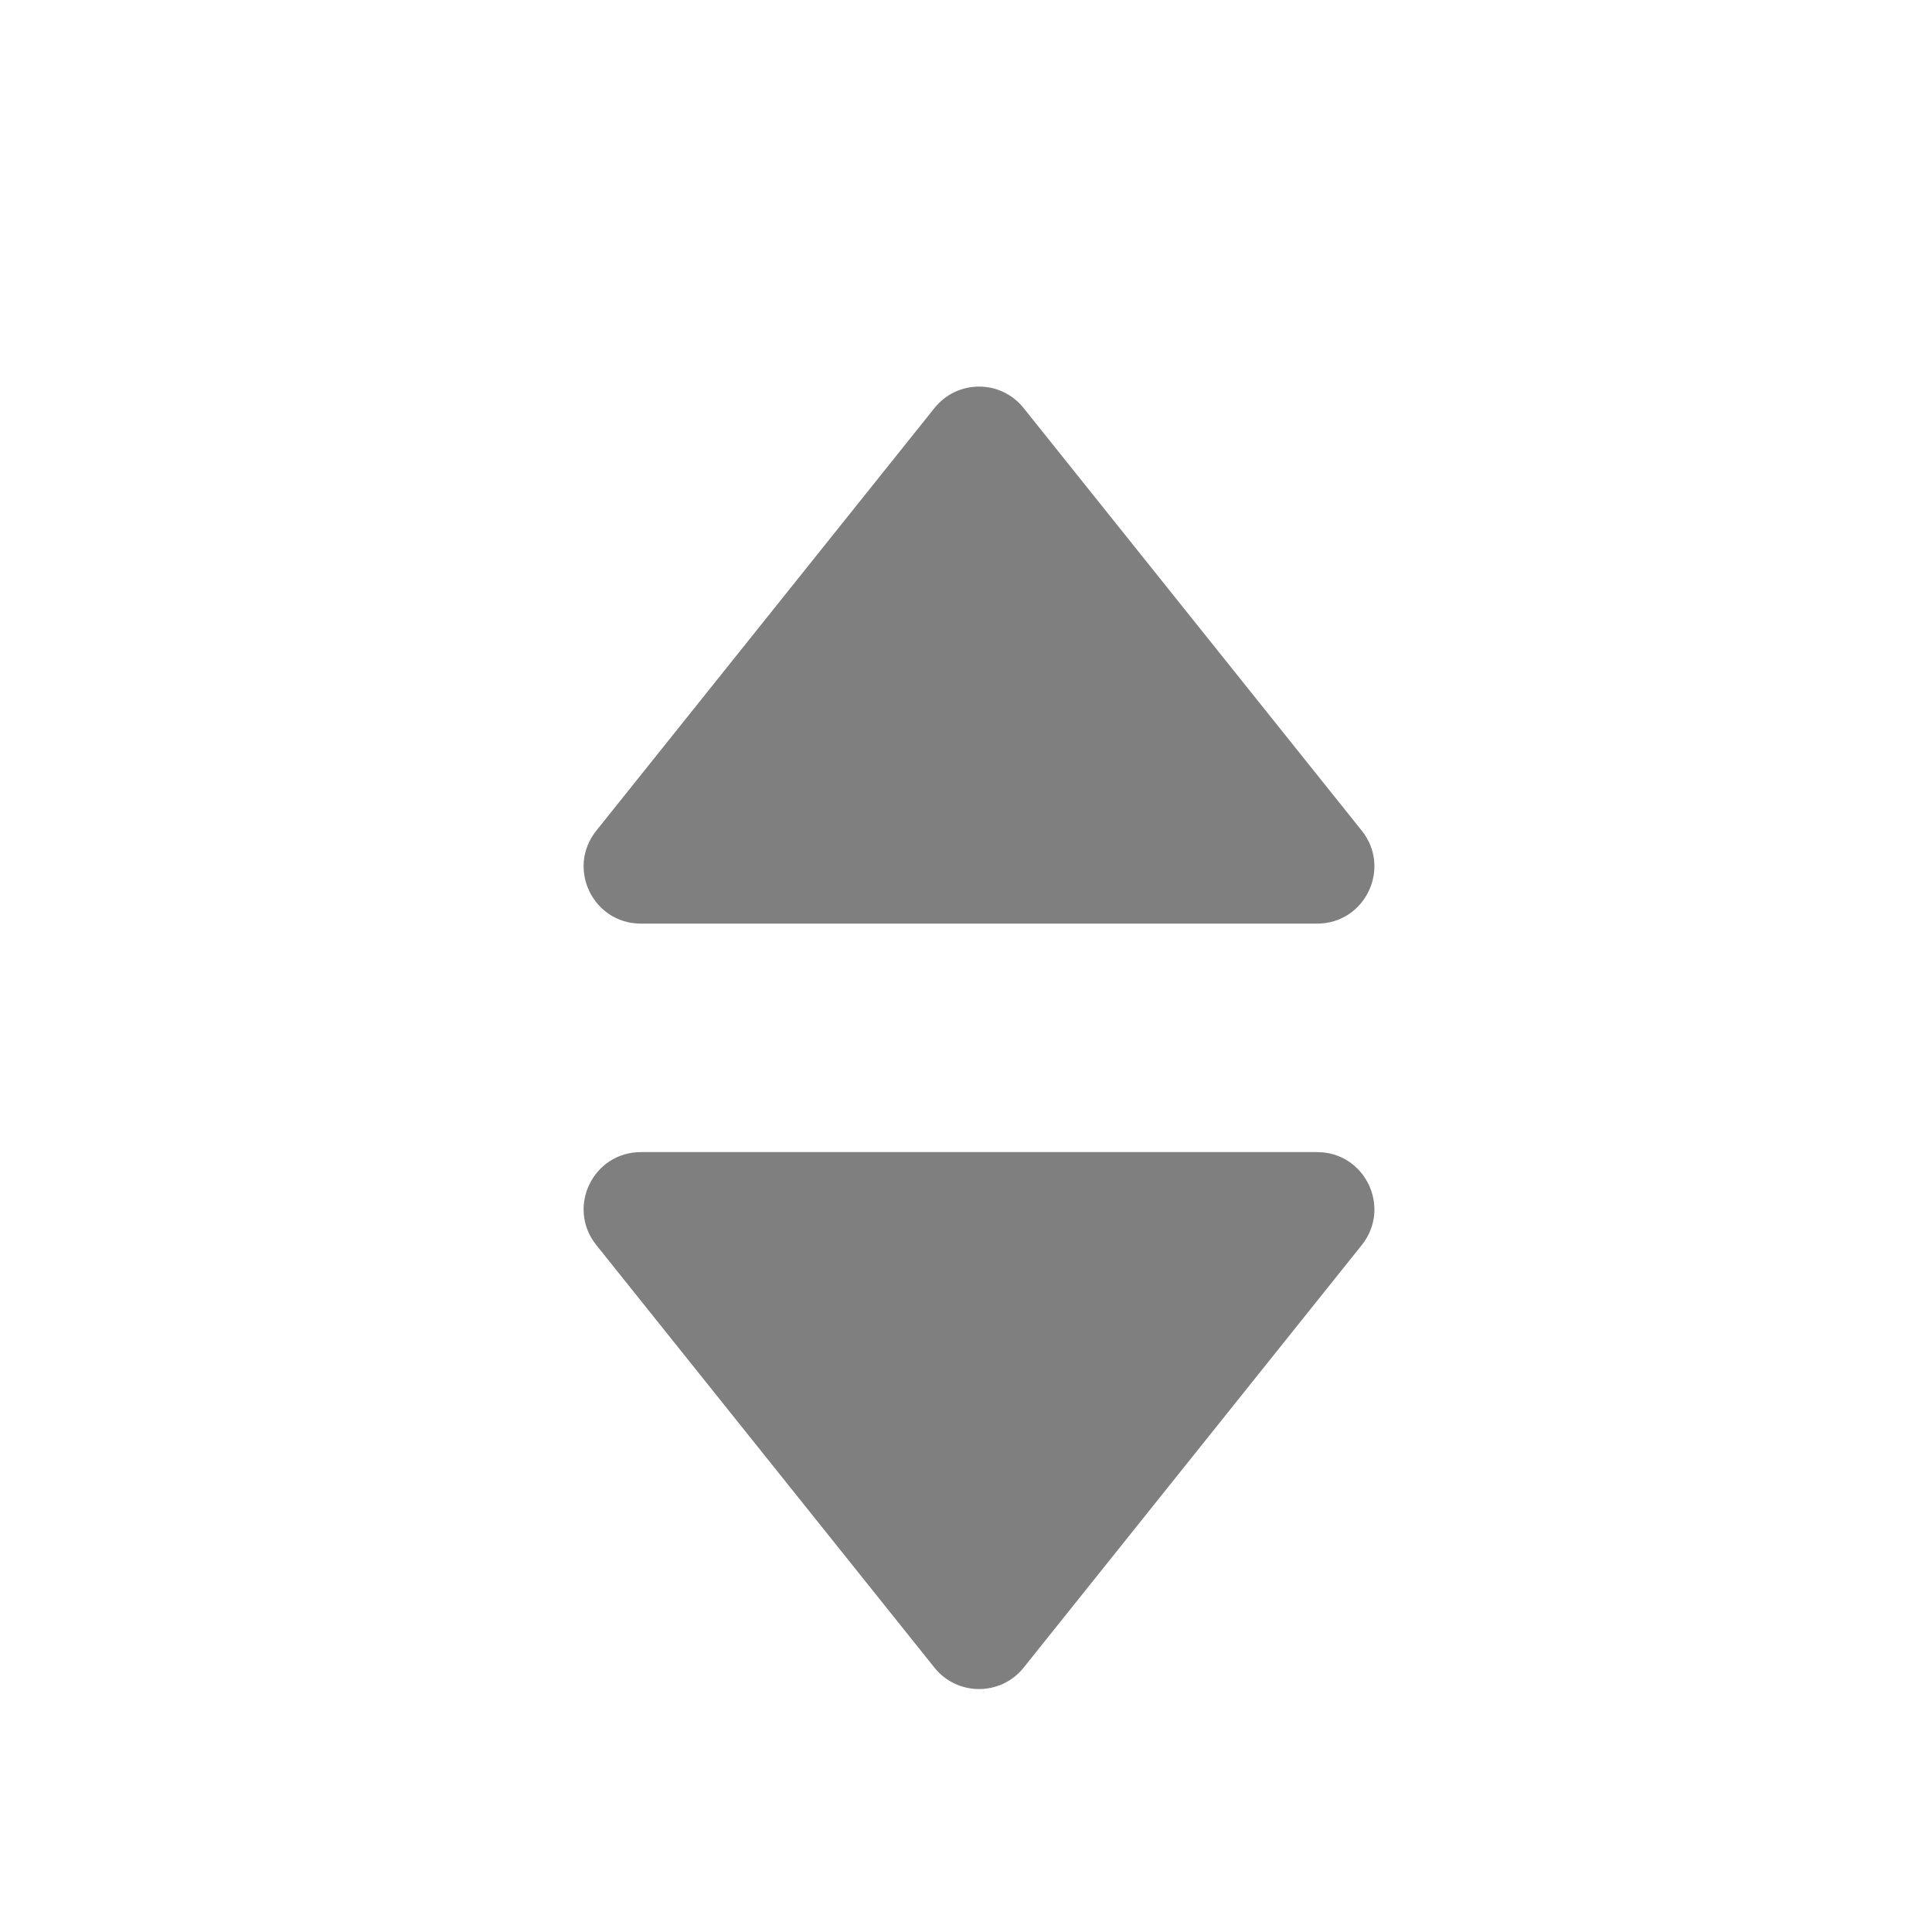 <svg width="18" height="18" viewBox="0 0 18 18" fill="none" xmlns="http://www.w3.org/2000/svg">
<path d="M9.537 15.537C9.324 15.803 8.919 15.803 8.706 15.537L5.555 11.599C5.276 11.25 5.524 10.734 5.971 10.734H12.272C12.718 10.734 12.966 11.25 12.688 11.599L9.537 15.537Z" fill="black" fill-opacity="0.5"/>
<path d="M9.537 3.802C9.324 3.535 8.919 3.535 8.706 3.802L5.555 7.74C5.276 8.089 5.524 8.605 5.971 8.605H12.272C12.718 8.605 12.966 8.089 12.688 7.74L9.537 3.802Z" fill="black" fill-opacity="0.5"/>
</svg>
